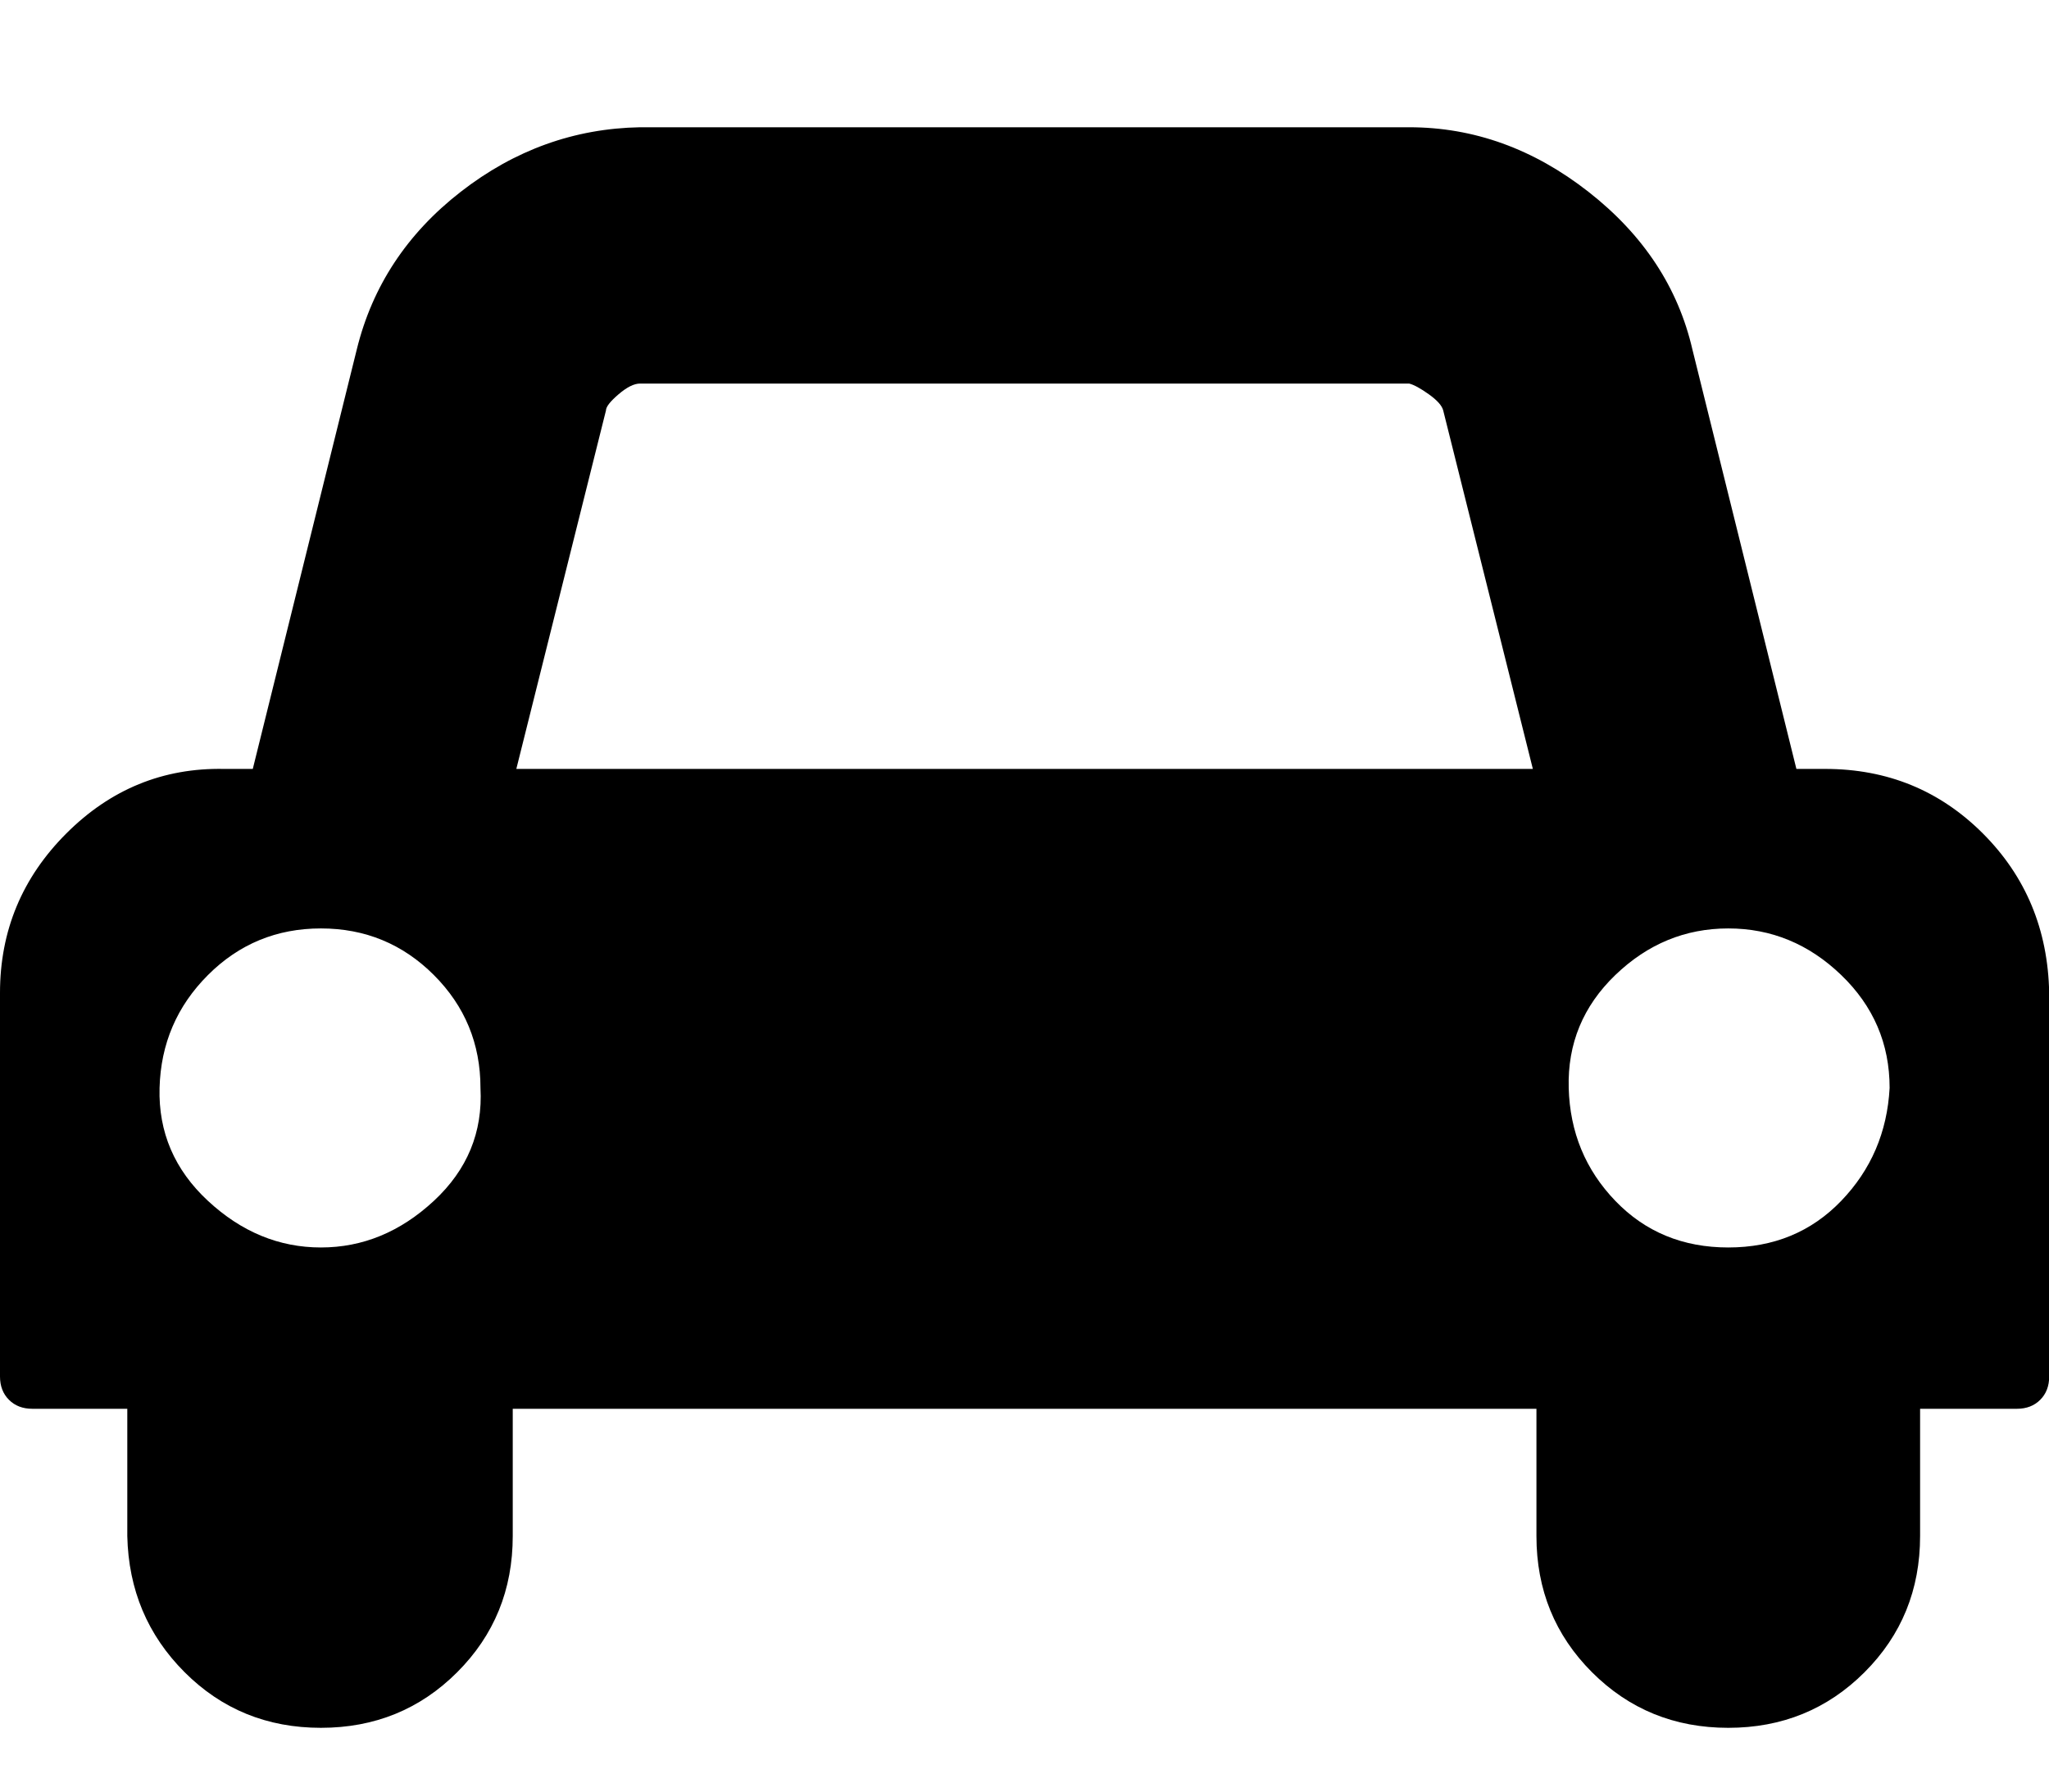 <svg xmlns="http://www.w3.org/2000/svg" viewBox="0 0 1142.9 1000"><path d="M268 607q0-37-26-63t-63-26-63 26-27 63 27 63 63 26 63-26 26-63zm20-178h567l-50-200q-1-4-8-9t-11-6H357q-5 0-12 6t-7 9zm766 178q0-37-27-63t-63-26-63 26-26 63 26 63 63 26 63-26 27-63zm89-53v214q0 8-5 13t-13 5h-54v71q0 45-31 76t-76 31-76-31-31-76v-71H286v71q0 45-31 76t-76 31-76-31-32-76v-71H18q-8 0-13-5t-5-13V554q0-52 37-89t88-36h16l58-234q13-53 58-88t100-36h429q54 0 100 36t58 88l58 234h16q52 0 88 36t37 89z"/></svg>